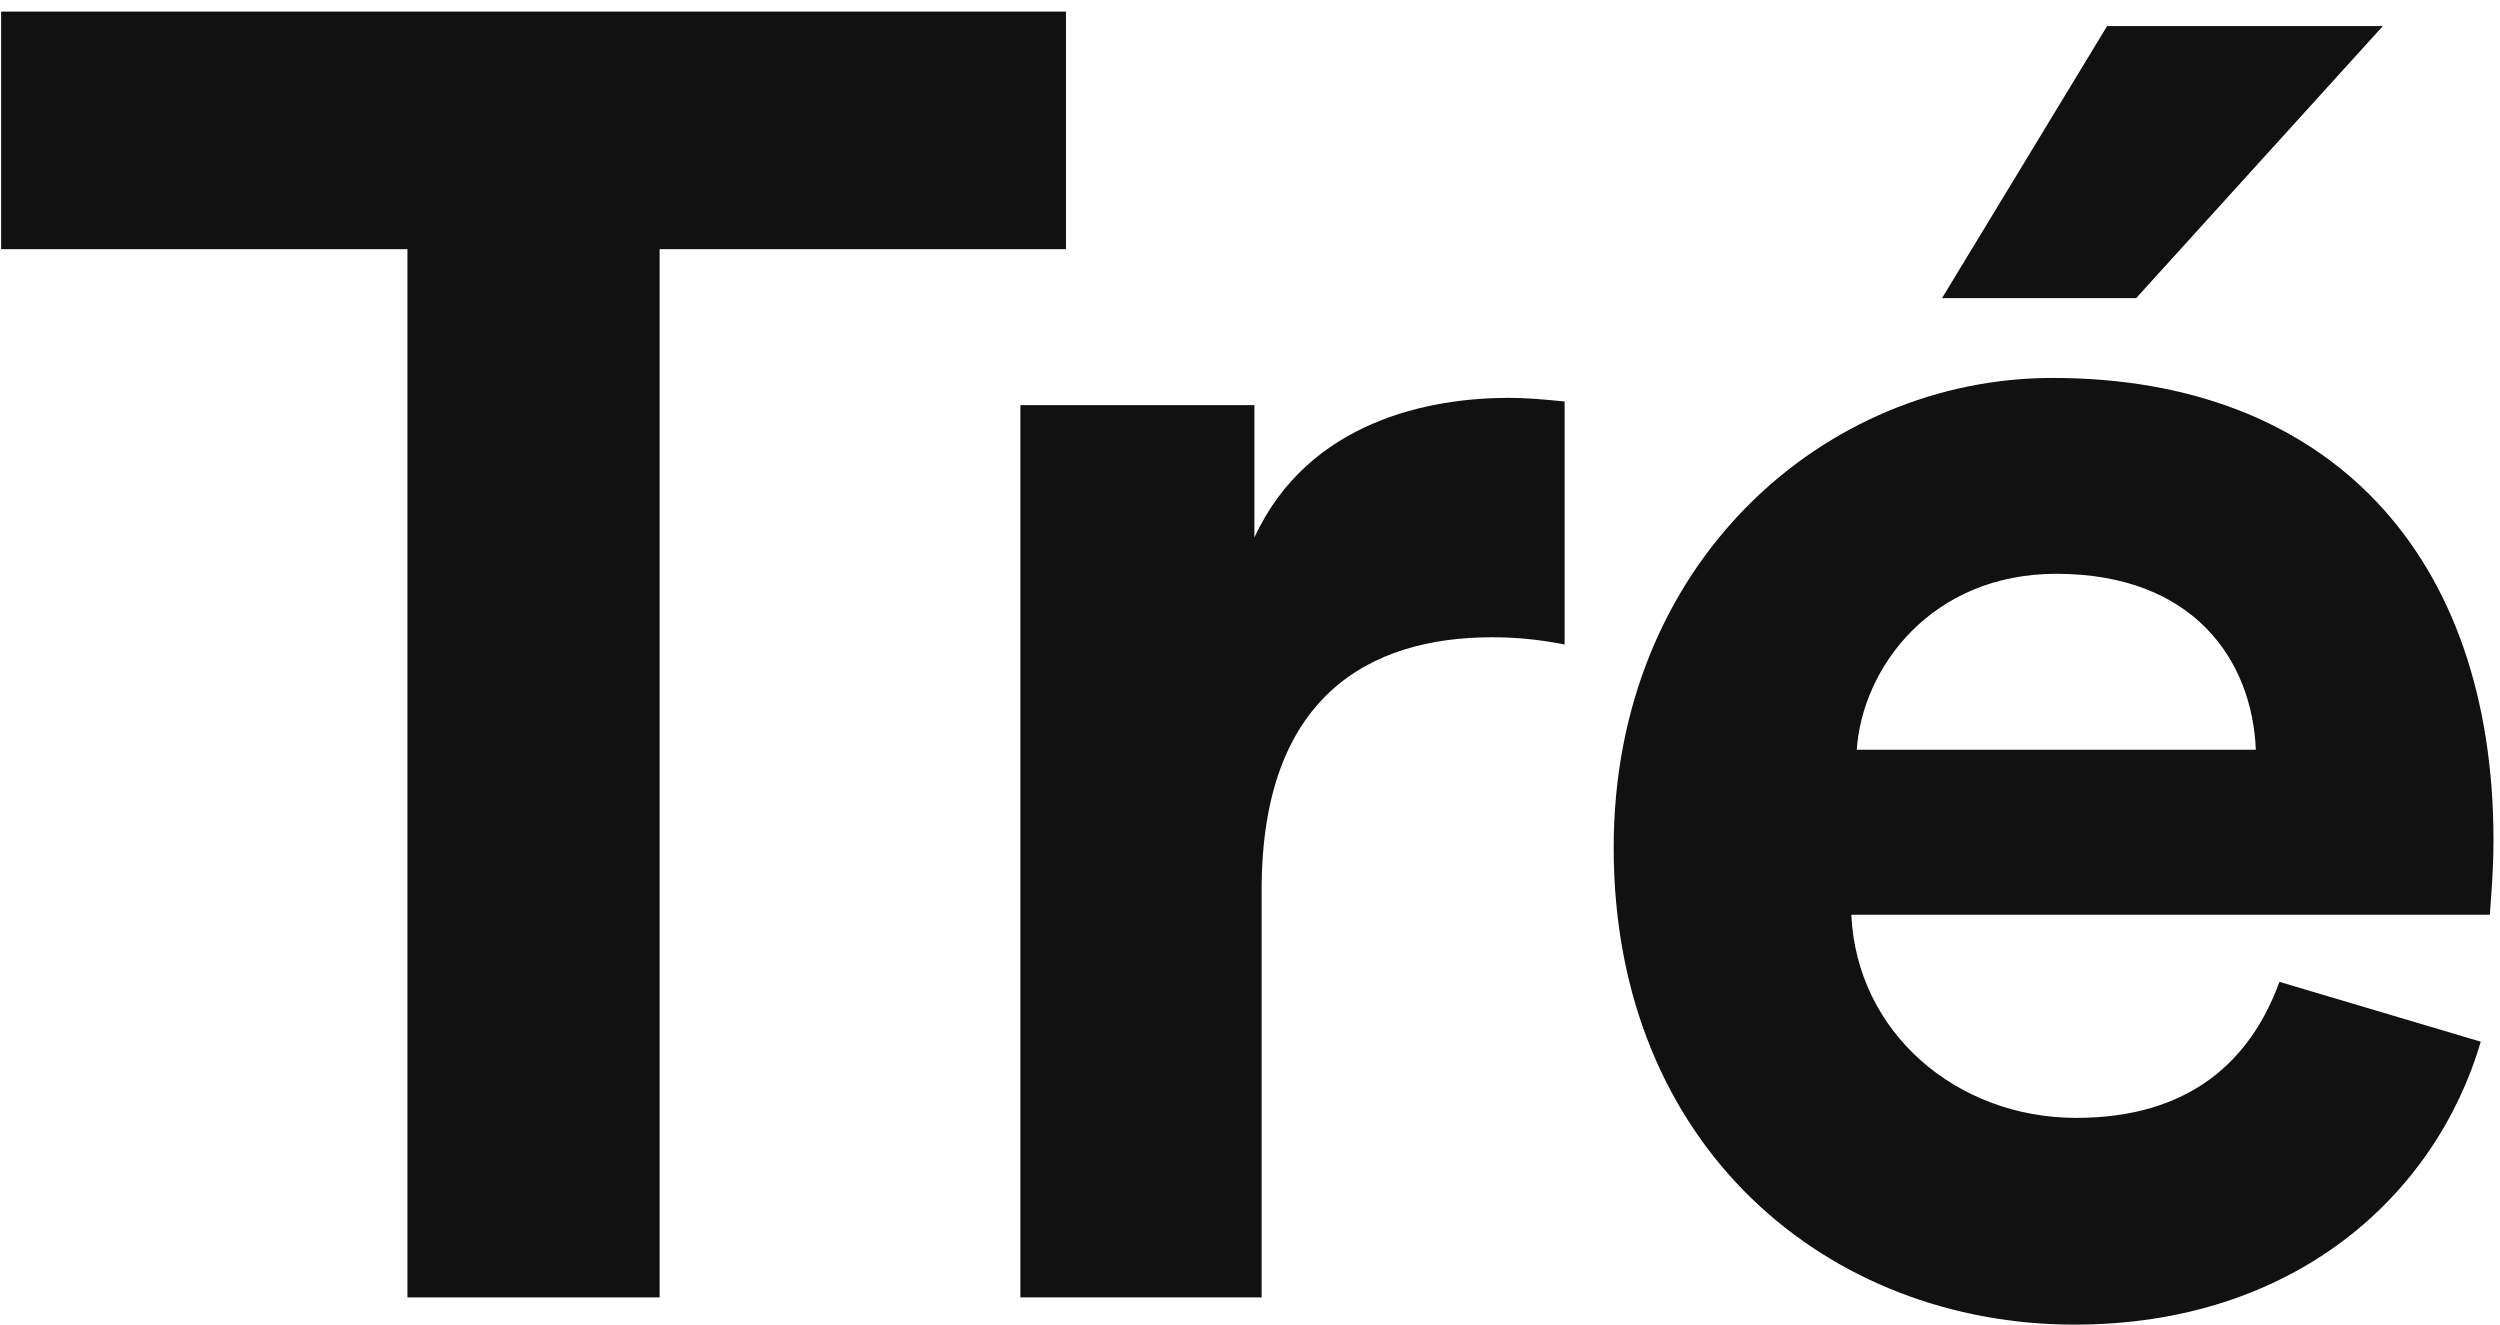 <svg width="166" height="88" viewBox="0 0 166 88" fill="none" xmlns="http://www.w3.org/2000/svg">
<path d="M158.22 1.733L141.839 19.797H128.95L139.911 1.733H158.22ZM123.289 49.781H149.788C149.548 43.881 145.693 38.101 136.539 38.101C128.228 38.101 123.65 44.362 123.289 49.781ZM151.354 65.195L164.724 69.169C161.713 79.405 152.318 87.955 137.743 87.955C121.482 87.955 107.148 76.274 107.148 56.284C107.148 37.378 121.121 25.095 136.298 25.095C154.607 25.095 165.568 36.776 165.568 55.803C165.568 58.09 165.327 60.499 165.327 60.74H122.928C123.289 68.567 129.914 74.227 137.864 74.227C145.332 74.227 149.427 70.494 151.354 65.195Z" fill="#111111"/>
<path d="M103.89 26.66V42.796C102.083 42.435 100.517 42.315 99.071 42.315C90.881 42.315 83.774 46.288 83.774 59.053V86.148H67.754V26.901H83.292V35.691C86.906 27.864 95.097 26.419 100.155 26.419C101.48 26.419 102.685 26.539 103.89 26.66Z" fill="#111111"/>
<path d="M70.779 16.545H43.798V86.148H27.055V16.545H0.074V0.77H70.779V16.545Z" fill="#111111"/>
</svg>
